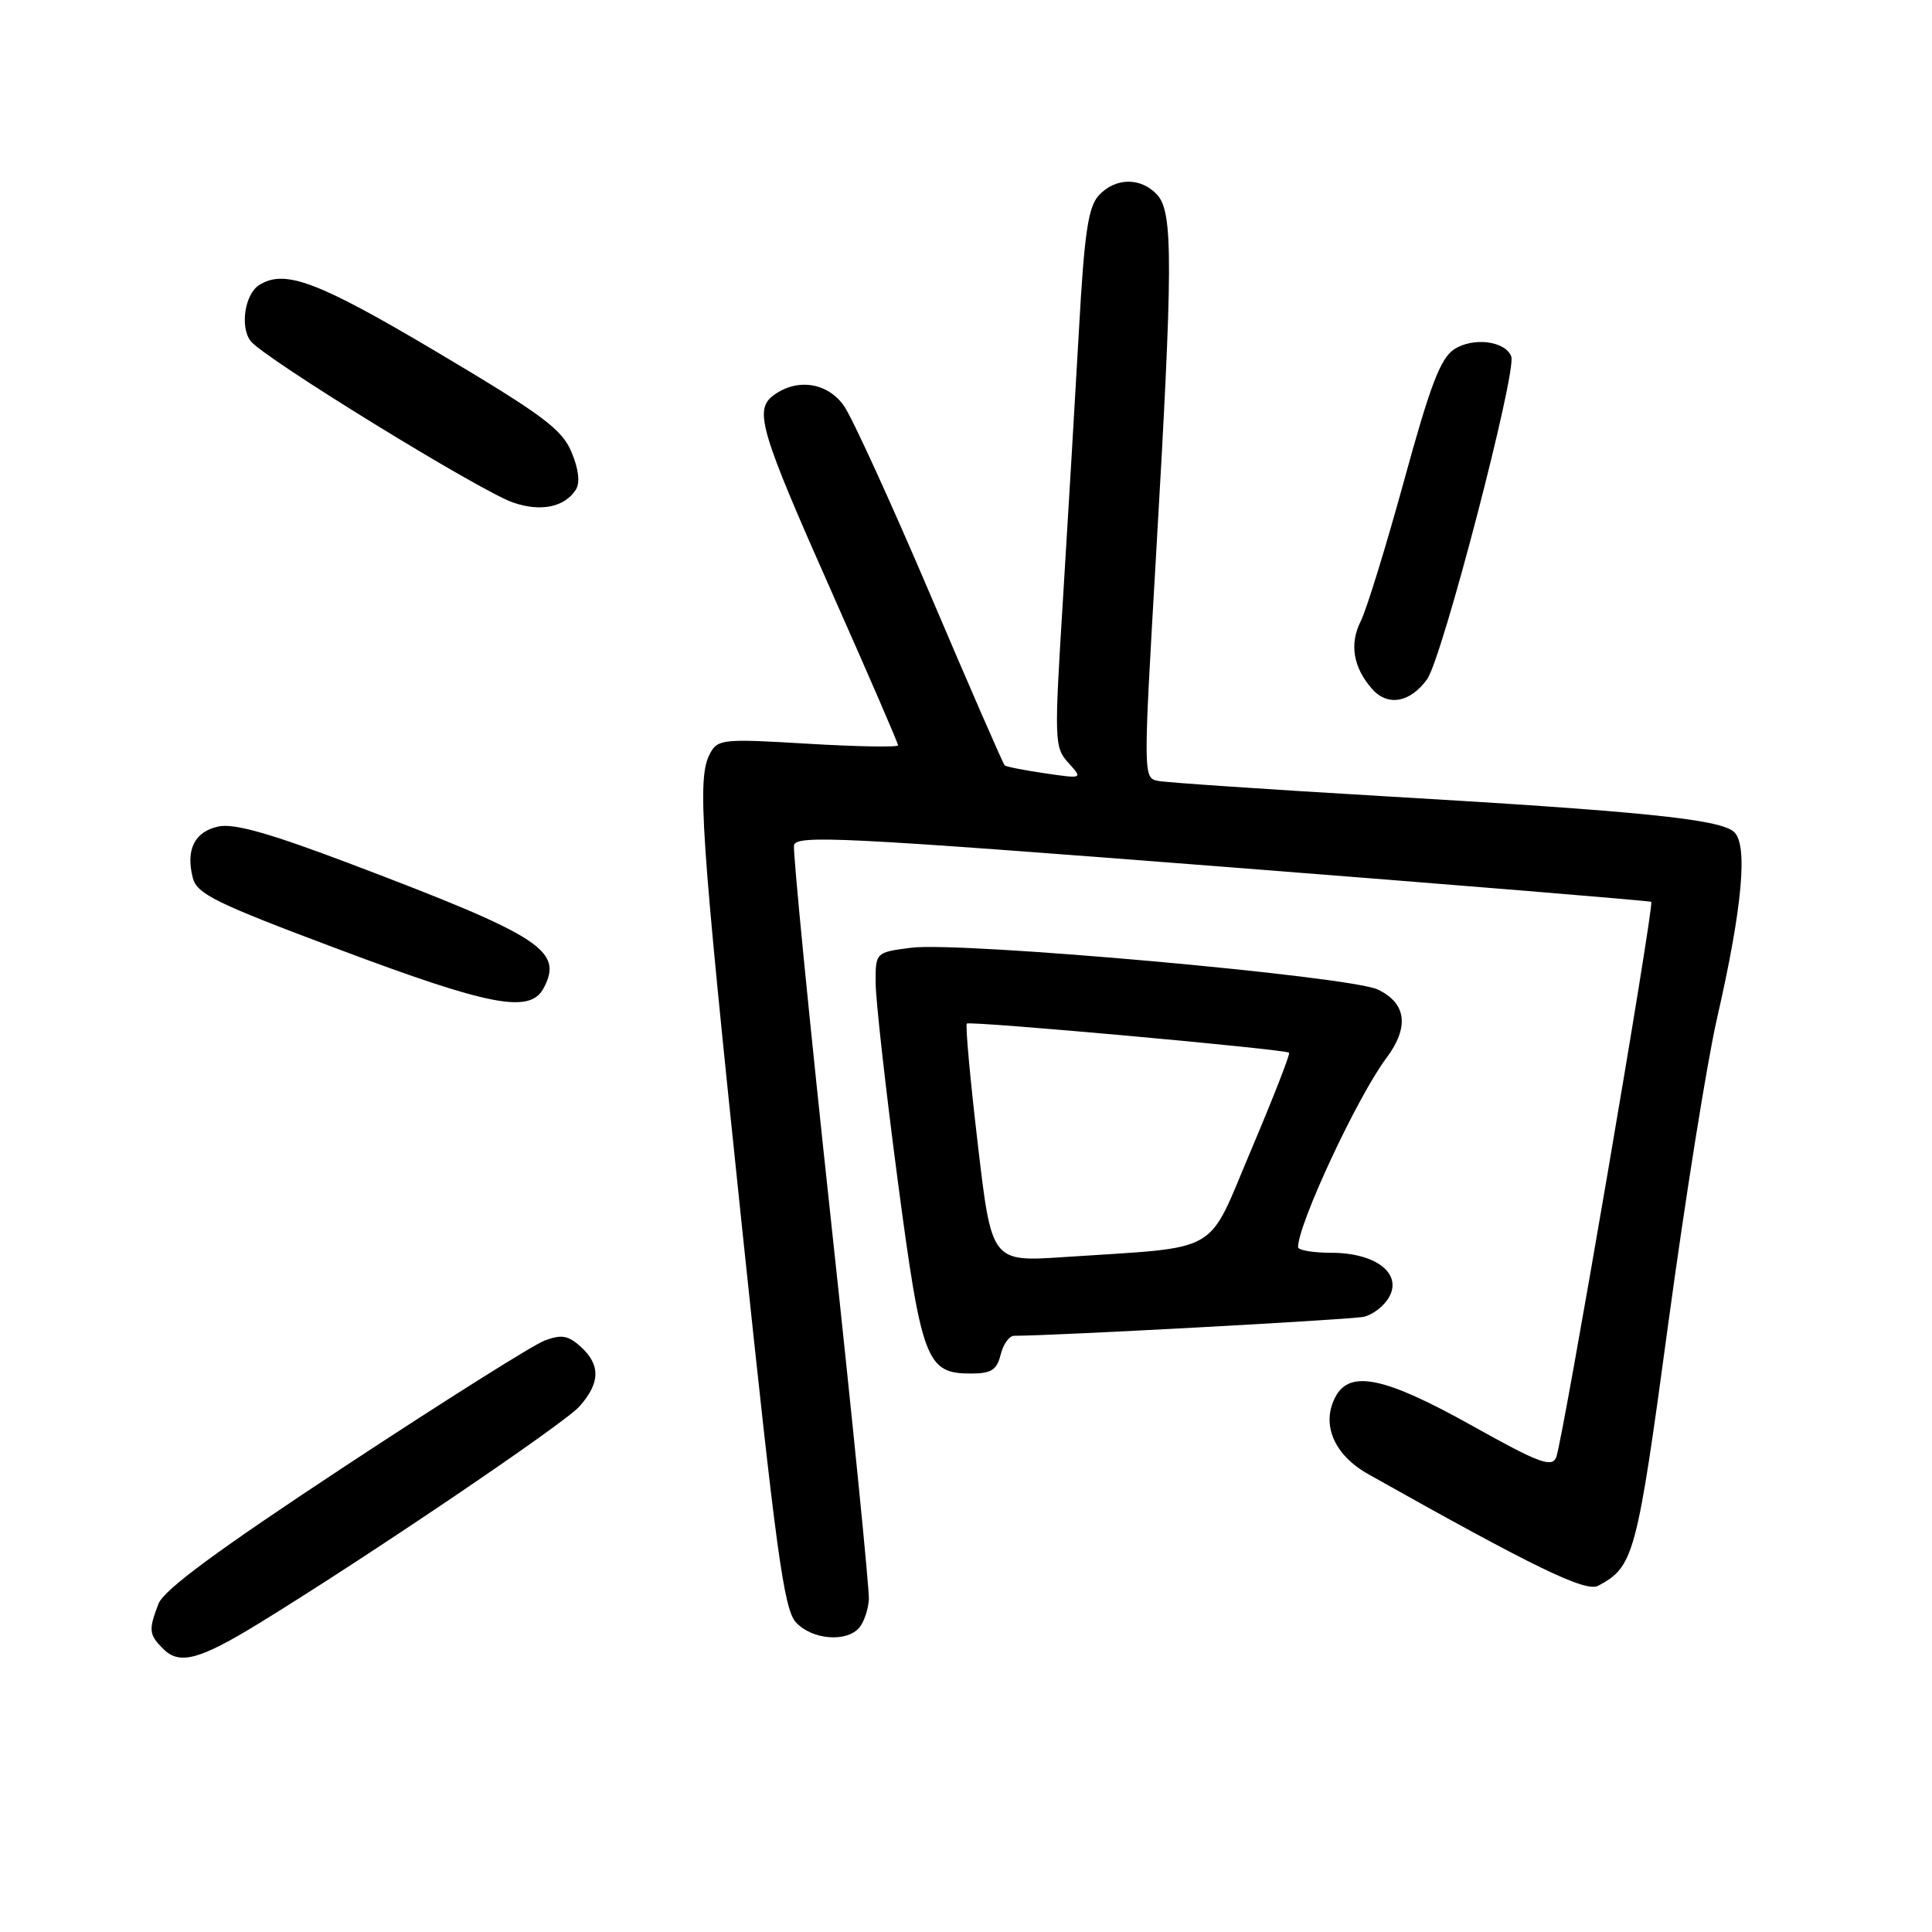 <?xml version="1.0" encoding="UTF-8" standalone="no"?>
<!DOCTYPE svg PUBLIC "-//W3C//DTD SVG 1.1//EN" "http://www.w3.org/Graphics/SVG/1.1/DTD/svg11.dtd" >
<svg xmlns="http://www.w3.org/2000/svg" xmlns:xlink="http://www.w3.org/1999/xlink" version="1.1" viewBox="0 0 256 256">
 <g >
 <path fill="currentColor"
d=" M 34.27 215.13 C 48.52 206.40 74.66 188.71 76.75 186.39 C 79.54 183.28 79.61 180.86 76.95 178.45 C 75.28 176.94 74.39 176.79 72.15 177.64 C 70.63 178.21 58.73 185.71 45.69 194.30 C 28.76 205.46 21.69 210.67 20.99 212.53 C 19.66 216.01 19.73 216.58 21.64 218.50 C 23.78 220.64 26.44 219.93 34.27 215.13 Z  M 113.88 215.65 C 114.49 214.91 115.06 213.22 115.13 211.90 C 115.20 210.58 112.94 187.92 110.09 161.54 C 107.24 135.16 105.05 112.87 105.21 112.01 C 105.47 110.61 111.65 110.92 162.00 114.84 C 193.07 117.26 218.63 119.36 218.80 119.50 C 219.23 119.88 207.03 191.20 206.20 193.12 C 205.61 194.50 203.89 193.85 195.00 188.88 C 183.52 182.47 178.88 181.48 176.97 185.06 C 175.02 188.70 176.74 192.78 181.33 195.35 C 203.29 207.70 210.11 211.01 211.77 210.12 C 216.51 207.59 216.89 206.15 221.05 175.42 C 223.28 158.96 226.18 140.78 227.50 135.00 C 230.90 120.16 231.65 111.78 229.72 110.19 C 227.73 108.53 217.31 107.48 183.50 105.51 C 168.10 104.61 154.59 103.69 153.48 103.48 C 151.47 103.08 151.47 103.04 153.17 73.79 C 155.43 35.00 155.46 28.16 153.35 25.83 C 151.20 23.46 147.77 23.50 145.58 25.91 C 144.19 27.44 143.68 30.92 142.97 43.66 C 142.48 52.37 141.53 68.37 140.86 79.22 C 139.68 98.21 139.70 99.02 141.56 101.07 C 143.49 103.20 143.49 103.20 138.49 102.47 C 135.75 102.07 133.34 101.60 133.13 101.42 C 132.93 101.25 128.49 91.07 123.27 78.80 C 118.04 66.54 112.89 55.26 111.81 53.75 C 109.64 50.69 105.64 50.08 102.54 52.35 C 99.87 54.30 100.65 56.94 110.45 79.00 C 115.15 89.59 119.00 98.48 119.00 98.76 C 119.00 99.03 113.64 98.94 107.08 98.55 C 95.77 97.87 95.10 97.94 94.08 99.85 C 92.34 103.11 92.79 109.82 98.33 162.70 C 102.82 205.54 103.86 213.19 105.45 214.95 C 107.56 217.28 112.20 217.67 113.88 215.65 Z  M 132.59 179.50 C 132.93 178.12 133.73 177.00 134.36 177.00 C 140.00 176.98 179.01 174.86 180.72 174.48 C 181.94 174.20 183.47 173.00 184.10 171.81 C 185.78 168.68 182.22 166.00 176.39 166.00 C 173.98 166.00 172.00 165.66 172.00 165.25 C 172.00 162.18 179.89 145.28 183.68 140.23 C 186.77 136.11 186.38 132.94 182.57 131.12 C 178.87 129.35 127.35 124.74 120.75 125.58 C 116.00 126.19 116.00 126.19 116.03 130.34 C 116.05 132.63 117.36 144.32 118.94 156.32 C 122.12 180.35 122.74 182.00 128.64 182.00 C 131.35 182.00 132.08 181.54 132.59 179.50 Z  M 72.02 130.96 C 74.70 125.96 71.76 124.06 46.57 114.51 C 35.72 110.40 31.00 109.06 28.92 109.52 C 25.78 110.21 24.60 112.57 25.54 116.30 C 26.08 118.45 28.51 119.65 44.83 125.77 C 64.93 133.32 70.22 134.33 72.02 130.96 Z  M 189.10 90.00 C 191.10 87.24 201.00 49.24 200.25 47.24 C 199.48 45.18 195.20 44.64 192.69 46.28 C 190.87 47.48 189.52 51.01 186.06 63.64 C 183.67 72.36 181.08 80.76 180.31 82.30 C 178.78 85.33 179.30 88.43 181.81 91.29 C 183.88 93.64 186.86 93.11 189.10 90.00 Z  M 76.31 64.87 C 76.88 63.96 76.68 62.16 75.73 59.91 C 74.47 56.88 71.92 54.98 57.95 46.68 C 42.10 37.27 37.72 35.62 34.33 37.78 C 32.44 38.98 31.78 43.33 33.21 45.19 C 34.91 47.42 63.51 65.02 67.96 66.58 C 71.64 67.86 74.83 67.21 76.31 64.87 Z  M 129.56 151.58 C 128.55 142.98 127.90 135.80 128.11 135.63 C 128.56 135.25 170.34 139.03 170.81 139.49 C 170.98 139.65 168.73 145.42 165.81 152.31 C 159.79 166.51 162.16 165.15 140.95 166.57 C 131.39 167.21 131.39 167.21 129.56 151.58 Z "/>
</g>
</svg>
